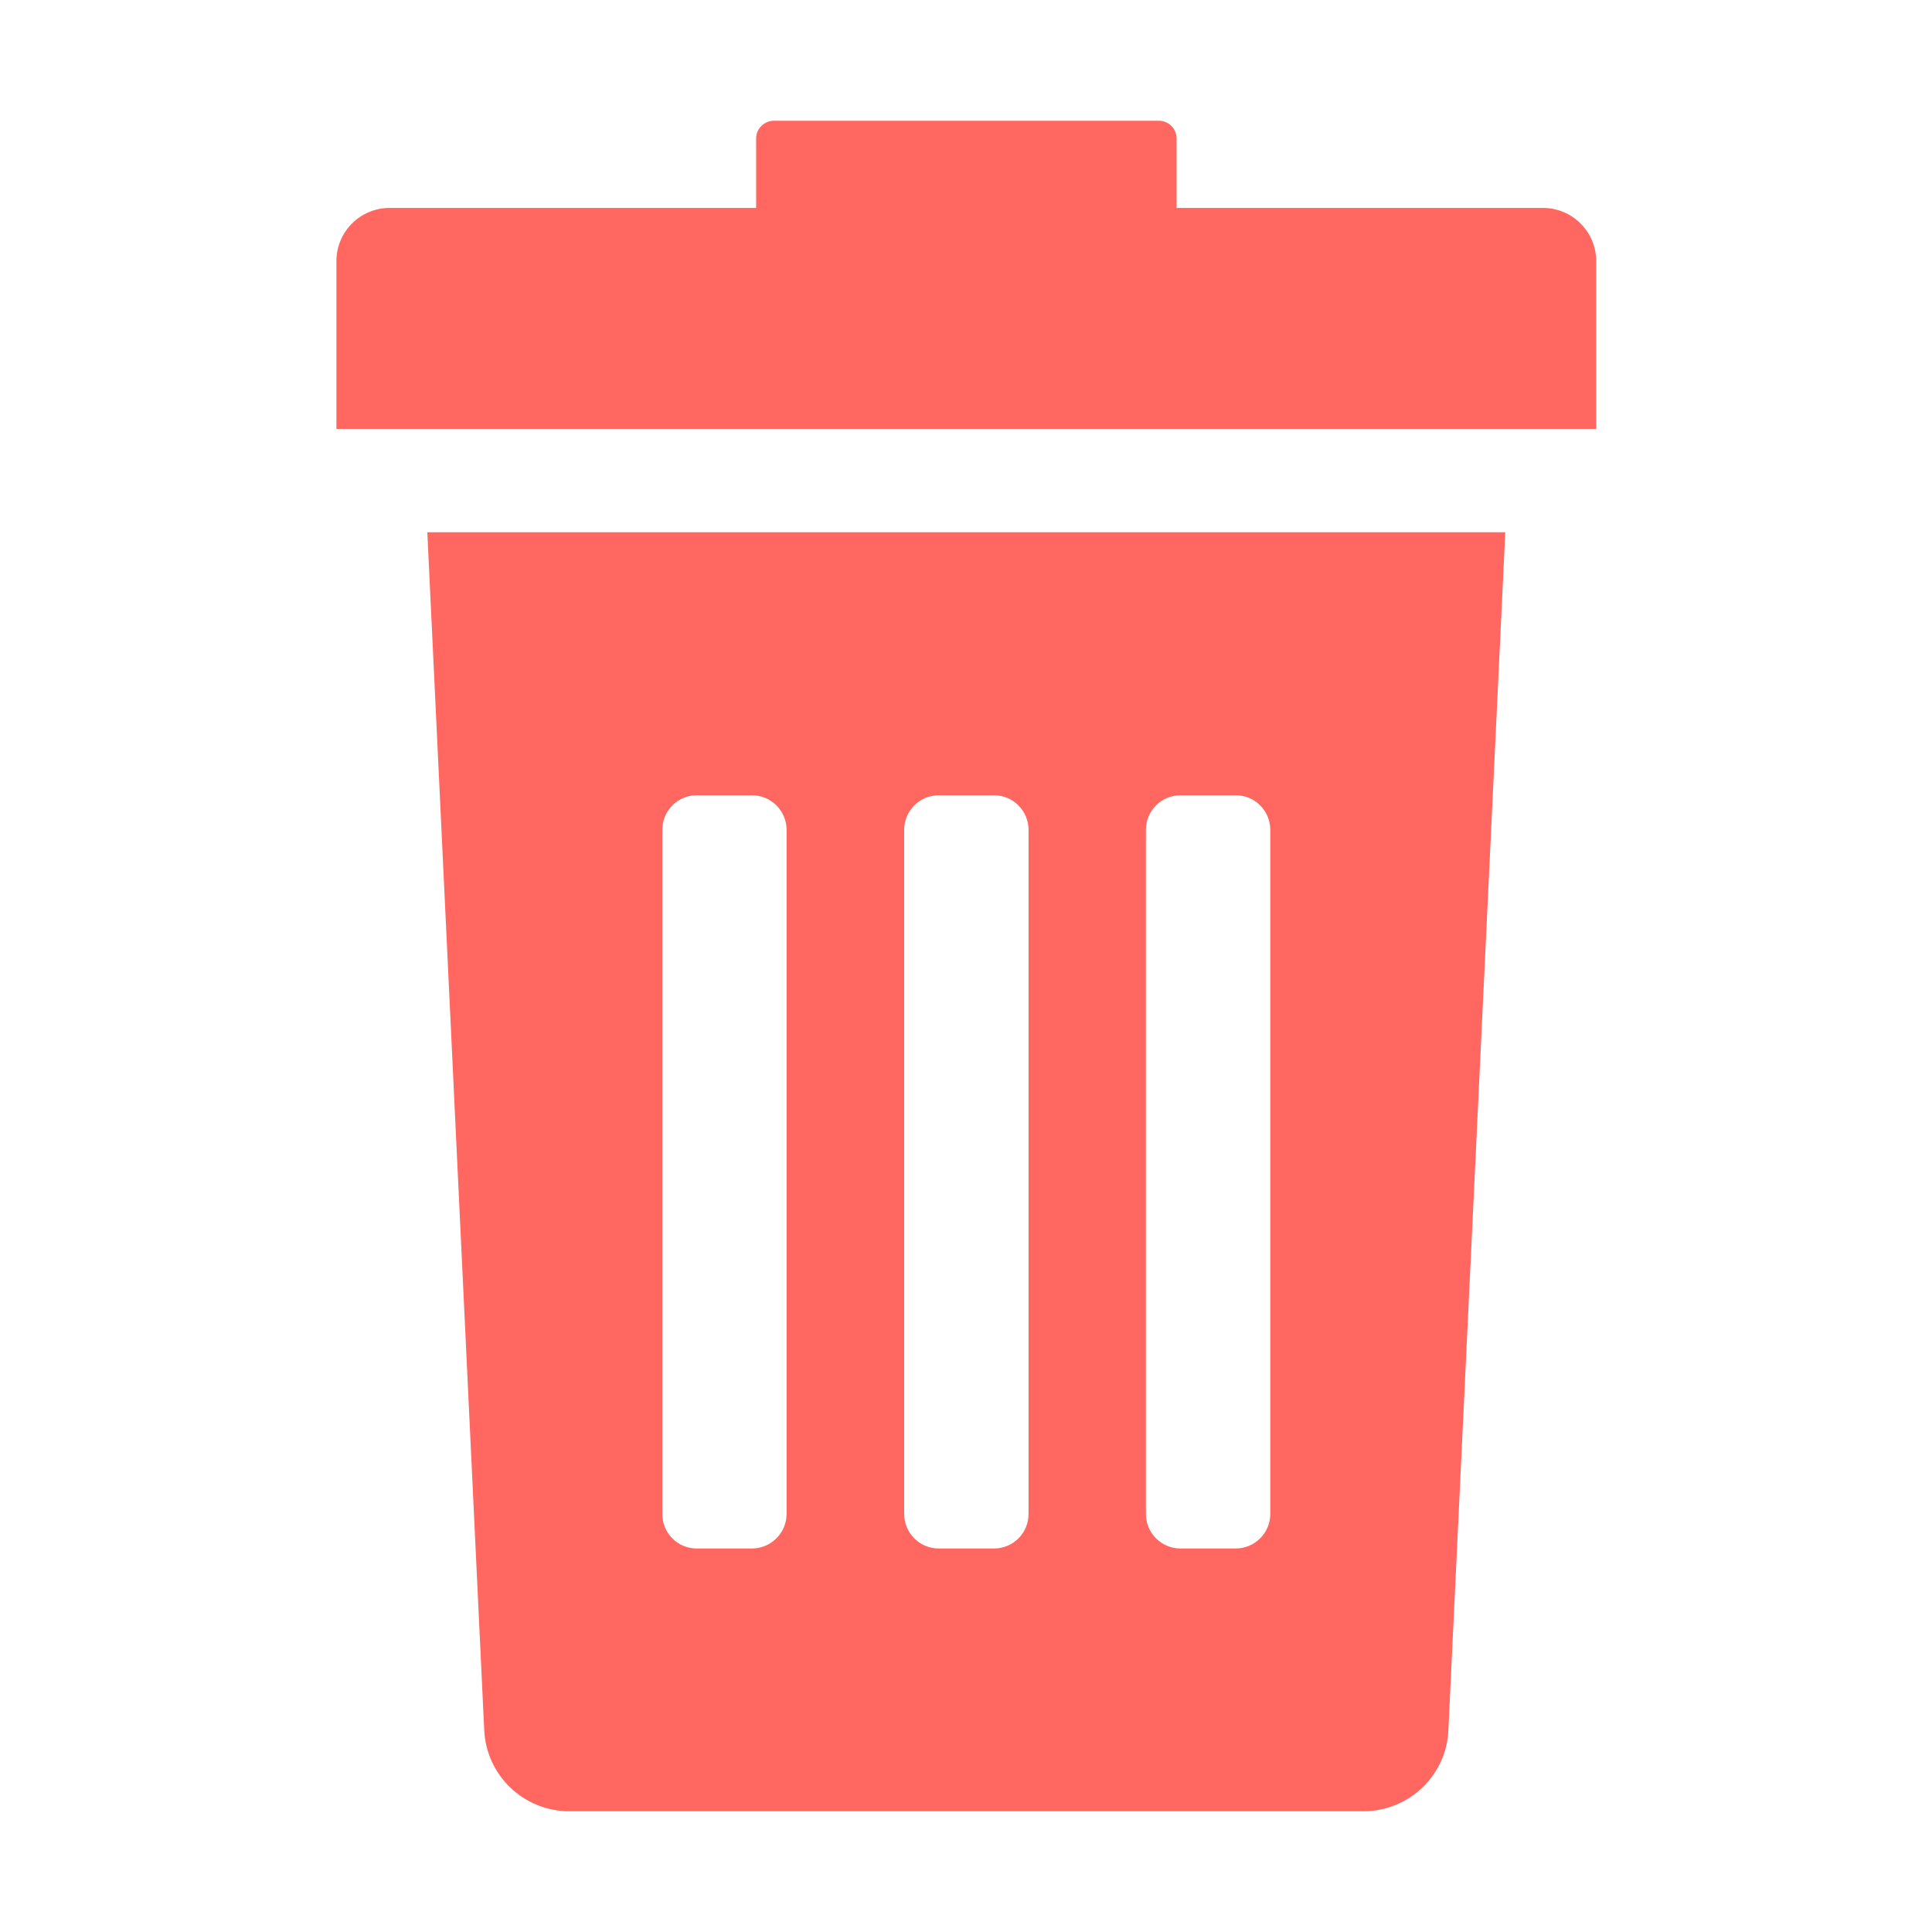 <svg width="16" height="16" viewBox="0 0 16 16" fill="none" xmlns="http://www.w3.org/2000/svg">
<path d="M4.01 14.325C4.026 14.702 4.336 15 4.714 15H11.291C11.669 15 11.981 14.702 11.995 14.325L12.466 4.408H3.539L4.01 14.325ZM9.49 6.872C9.49 6.714 9.618 6.586 9.776 6.586H10.234C10.392 6.586 10.52 6.715 10.52 6.872V12.538C10.52 12.696 10.39 12.824 10.234 12.824H9.776C9.618 12.824 9.49 12.696 9.49 12.538V6.872ZM7.488 6.872C7.488 6.714 7.616 6.586 7.774 6.586H8.232C8.39 6.586 8.518 6.715 8.518 6.872V12.538C8.518 12.696 8.39 12.824 8.232 12.824H7.774C7.616 12.824 7.488 12.696 7.488 12.538V6.872ZM5.485 6.872C5.485 6.714 5.613 6.586 5.77 6.586H6.227C6.386 6.586 6.514 6.715 6.514 6.872V12.538C6.514 12.696 6.384 12.824 6.227 12.824H5.77C5.611 12.824 5.485 12.696 5.485 12.538V6.872ZM12.778 1.722H9.744V1.147C9.744 1.066 9.678 1 9.597 1H6.41C6.328 1 6.262 1.066 6.262 1.147V1.722H3.227C2.984 1.722 2.786 1.918 2.786 2.163V3.552H13.219V2.163C13.219 1.92 13.022 1.722 12.778 1.722Z" fill="#FF6760"/>
</svg>
